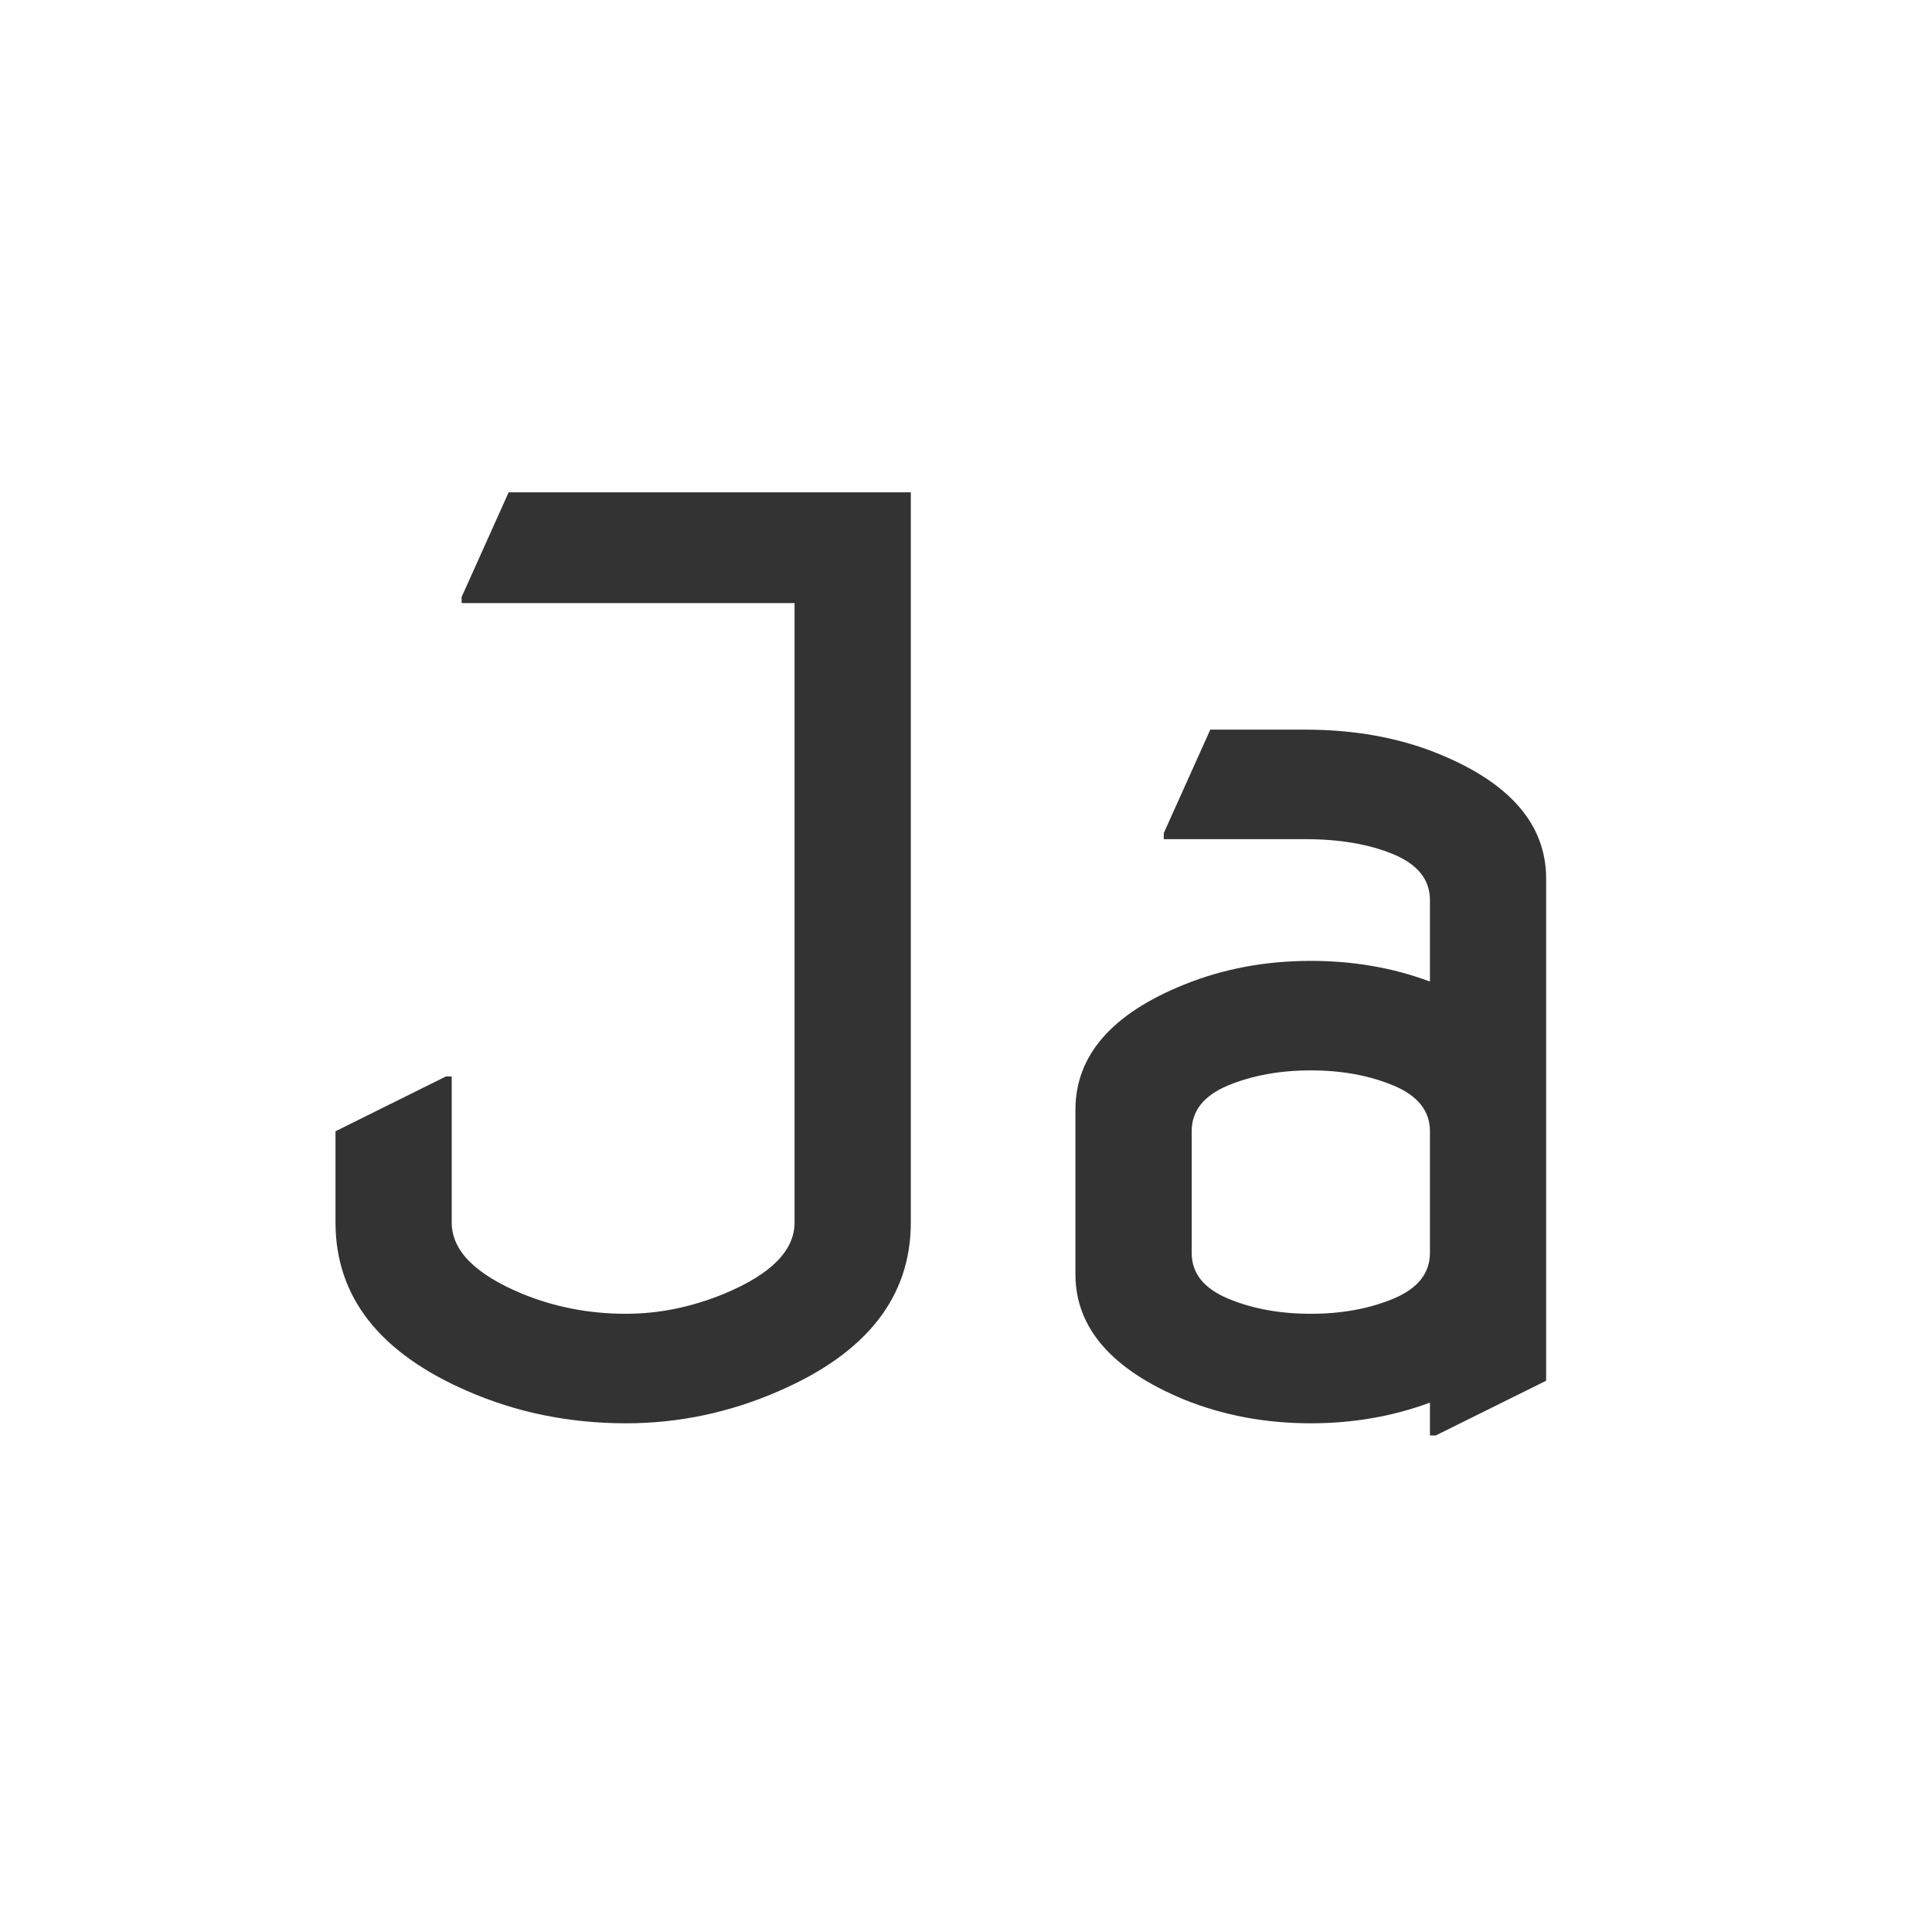 <?xml version="1.0" encoding="utf-8"?>
<svg viewBox="0 0 500 500" xmlns="http://www.w3.org/2000/svg">
  <defs>
    <style class="darkreader darkreader--sync" media="screen"/>
  </defs>
  <path d="M 105.96 283.06 L 129.15 272.07 L 130.37 272.07 L 130.37 301.37 Q 130.37 309.79 145.14 315.65 Q 155.4 319.68 166.99 319.68 Q 177.37 319.68 187.62 315.65 Q 202.39 309.79 202.39 301.37 L 202.39 177.1 L 132.45 177.1 L 132.45 175.88 L 142.33 154.88 L 226.81 154.88 L 226.81 301.37 Q 226.81 323.71 199.1 335.18 Q 183.59 341.65 166.99 341.65 Q 149.17 341.65 133.67 335.18 Q 105.96 323.71 105.96 301.37 Z M 360.27 333.11 L 337.08 344.09 L 335.86 344.09 L 335.86 337.5 Q 324.14 341.65 310.83 341.65 Q 296.55 341.65 284.22 336.89 Q 261.39 327.86 261.39 311.74 L 261.39 278.78 Q 261.39 262.43 284.22 253.64 Q 296.55 248.88 310.83 248.88 Q 324.26 248.88 335.86 253.03 L 335.86 236.67 Q 335.86 230.57 328.23 227.51 Q 320.6 224.46 309.61 224.46 L 279.95 224.46 L 279.95 223.24 L 289.72 202.49 L 309.61 202.49 Q 325.12 202.49 337.44 207.25 Q 360.27 216.04 360.27 232.4 Z M 285.81 307.47 Q 285.81 313.57 293.44 316.63 Q 301.07 319.68 310.83 319.68 Q 320.6 319.68 328.23 316.63 Q 335.86 313.57 335.86 307.47 L 335.86 283.06 Q 335.86 276.95 328.23 273.9 Q 320.6 270.85 310.83 270.85 Q 301.07 270.85 293.38 273.9 Q 285.81 276.95 285.81 283.06 Z" transform="matrix(1.232, 0, 0, 1.29, -43.713, -72.381)" style="fill: rgb(51, 51, 51);"/>
</svg>